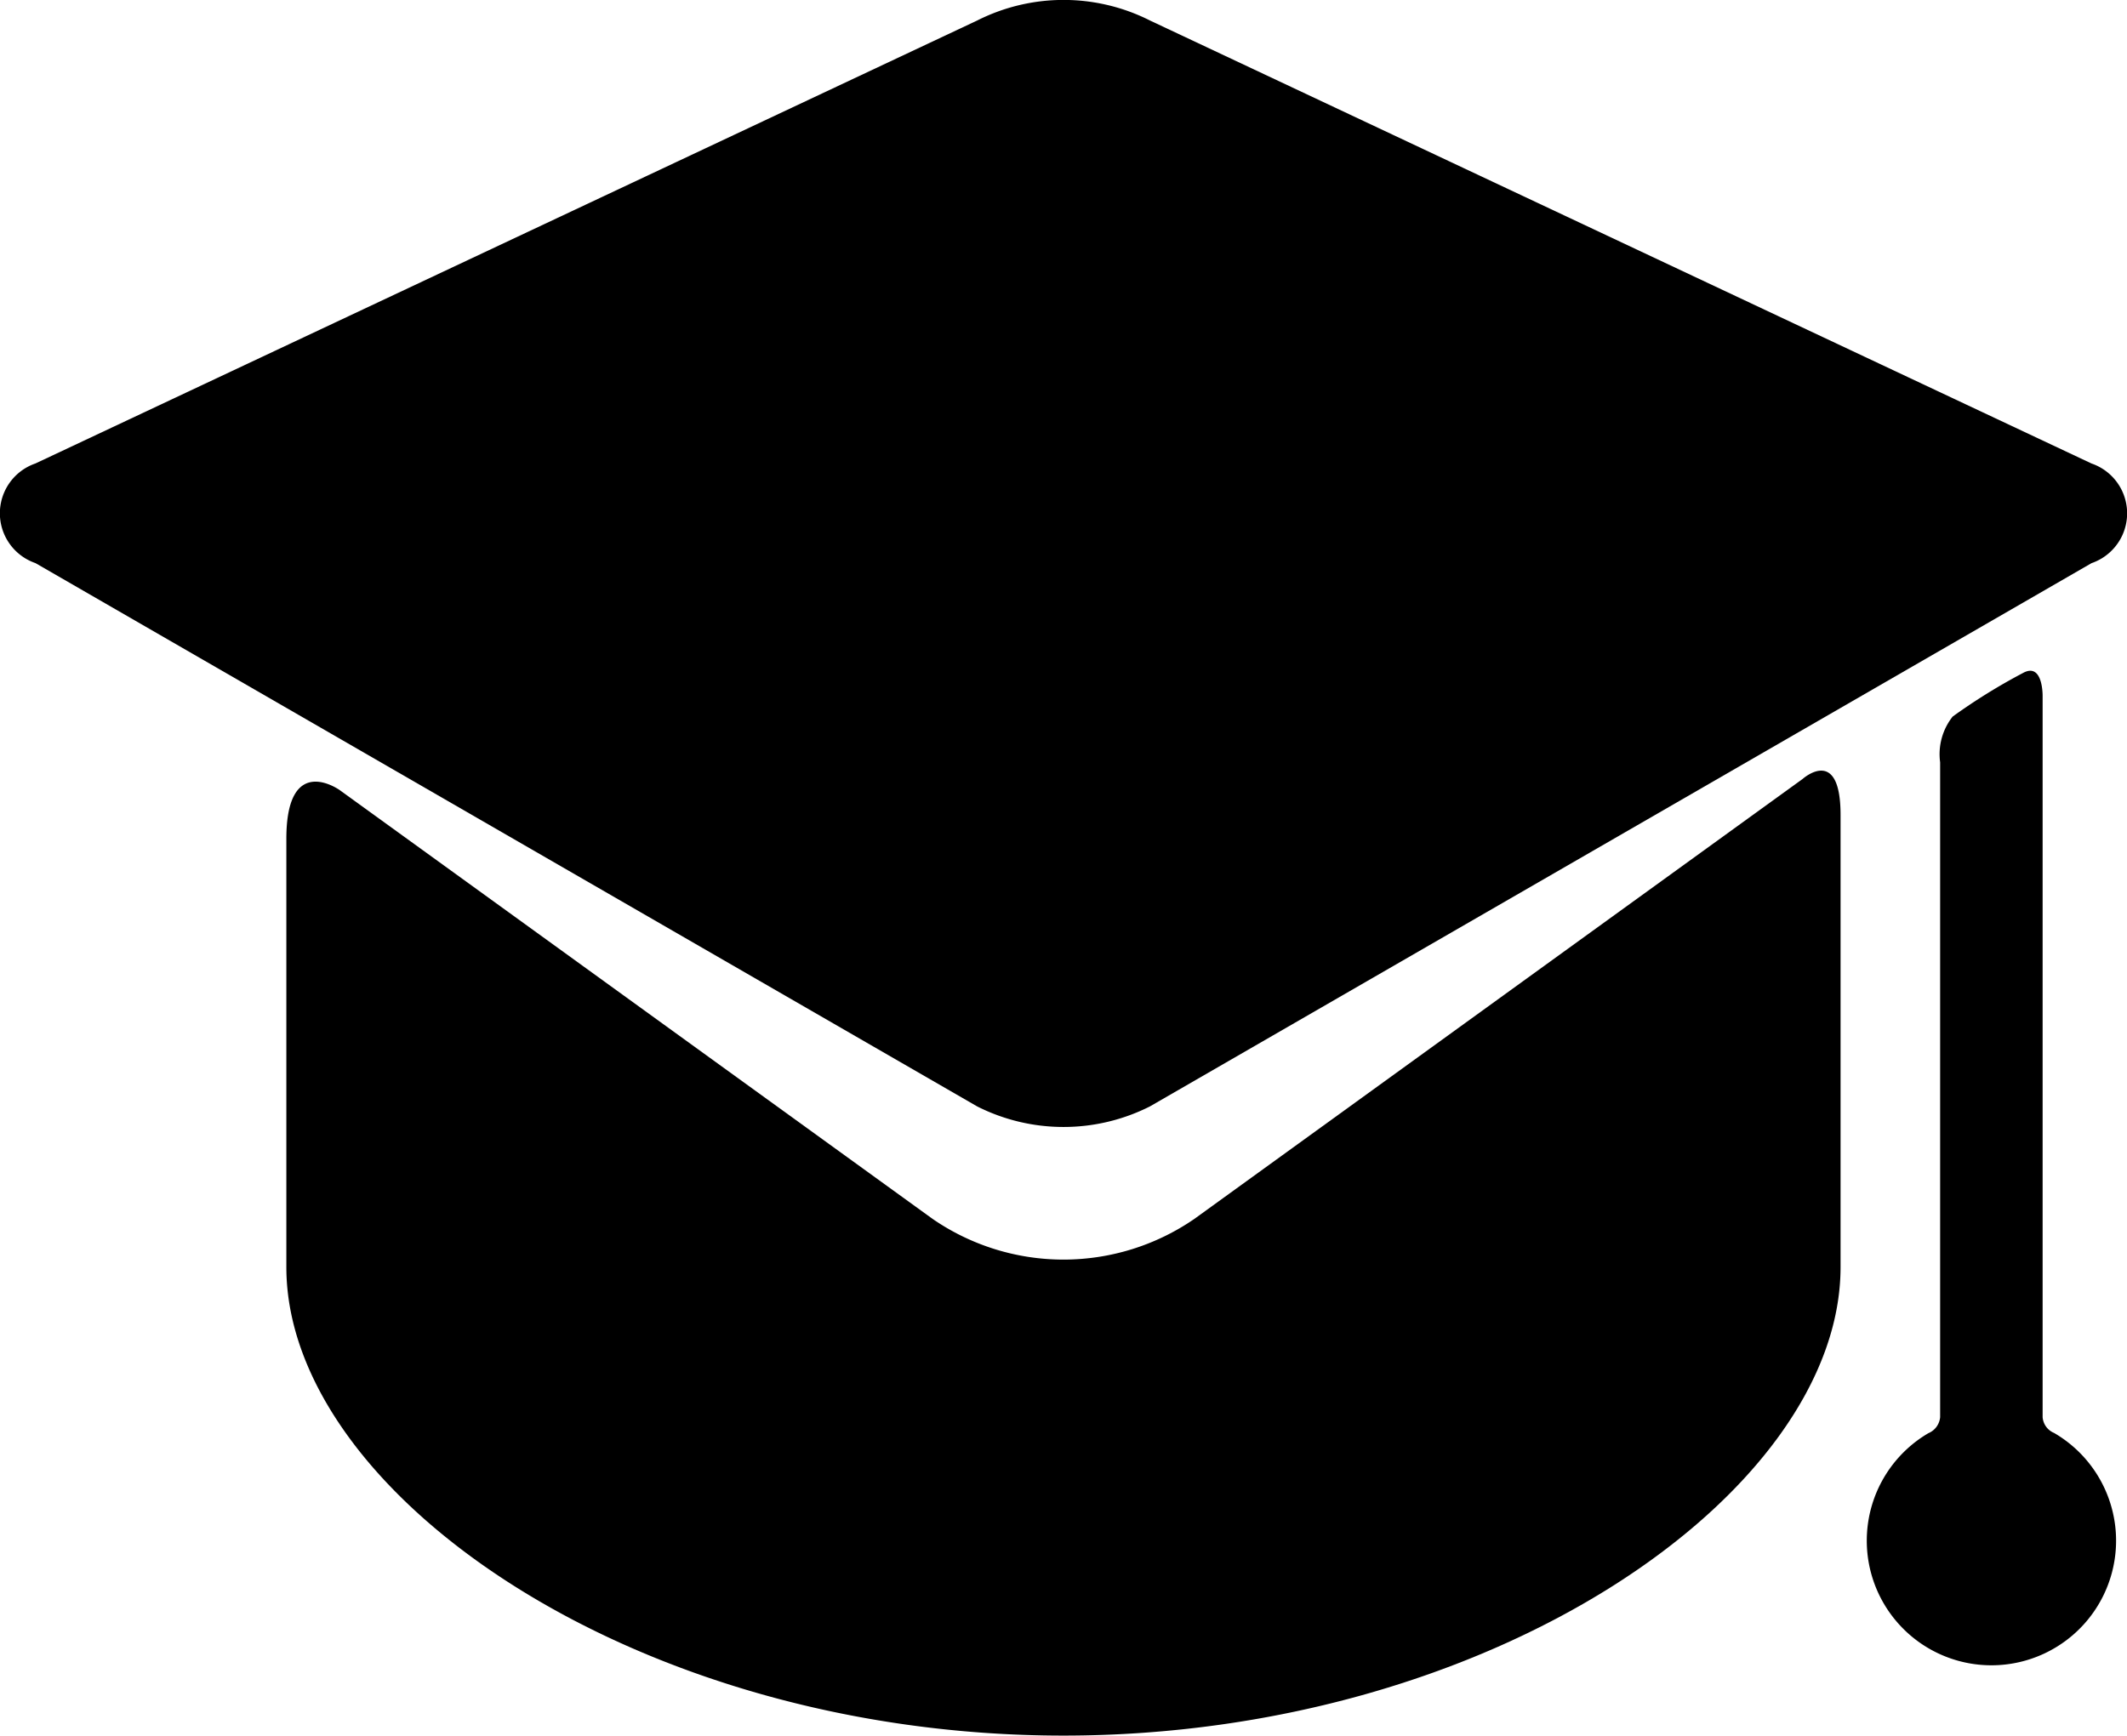 <svg xmlns="http://www.w3.org/2000/svg" width="48" height="39.182"><g data-name="그룹 112"><path d="M26.954 27.514a5.208 5.208 0 0 1-5.909 0L7.669 17.837s-1.207-.873-1.207 1.1V28.6c0 5.09 7.852 10.578 17.537 10.578S41.536 33.691 41.536 28.6V18.397c0-1.587-.858-.812-.858-.812z" data-name="패스 905"/><path d="M47.2 12.712a1.189 1.189 0 0 0 0-2.249l-21.248-10a4.325 4.325 0 0 0-3.9 0L.8 10.462a1.189 1.189 0 0 0 0 2.249l21.251 12.264a4.325 4.325 0 0 0 3.9 0" data-name="패스 906"/><path d="M46.096 31.99V15.709s.011-.771-.446-.516a13.3 13.3 0 0 0-1.584.982 1.366 1.366 0 0 0-.283 1.032v14.784a.434.434 0 0 1-.266.361 2.813 2.813 0 1 0 2.837-.006.419.419 0 0 1-.258-.356z" data-name="패스 907"/></g></svg>